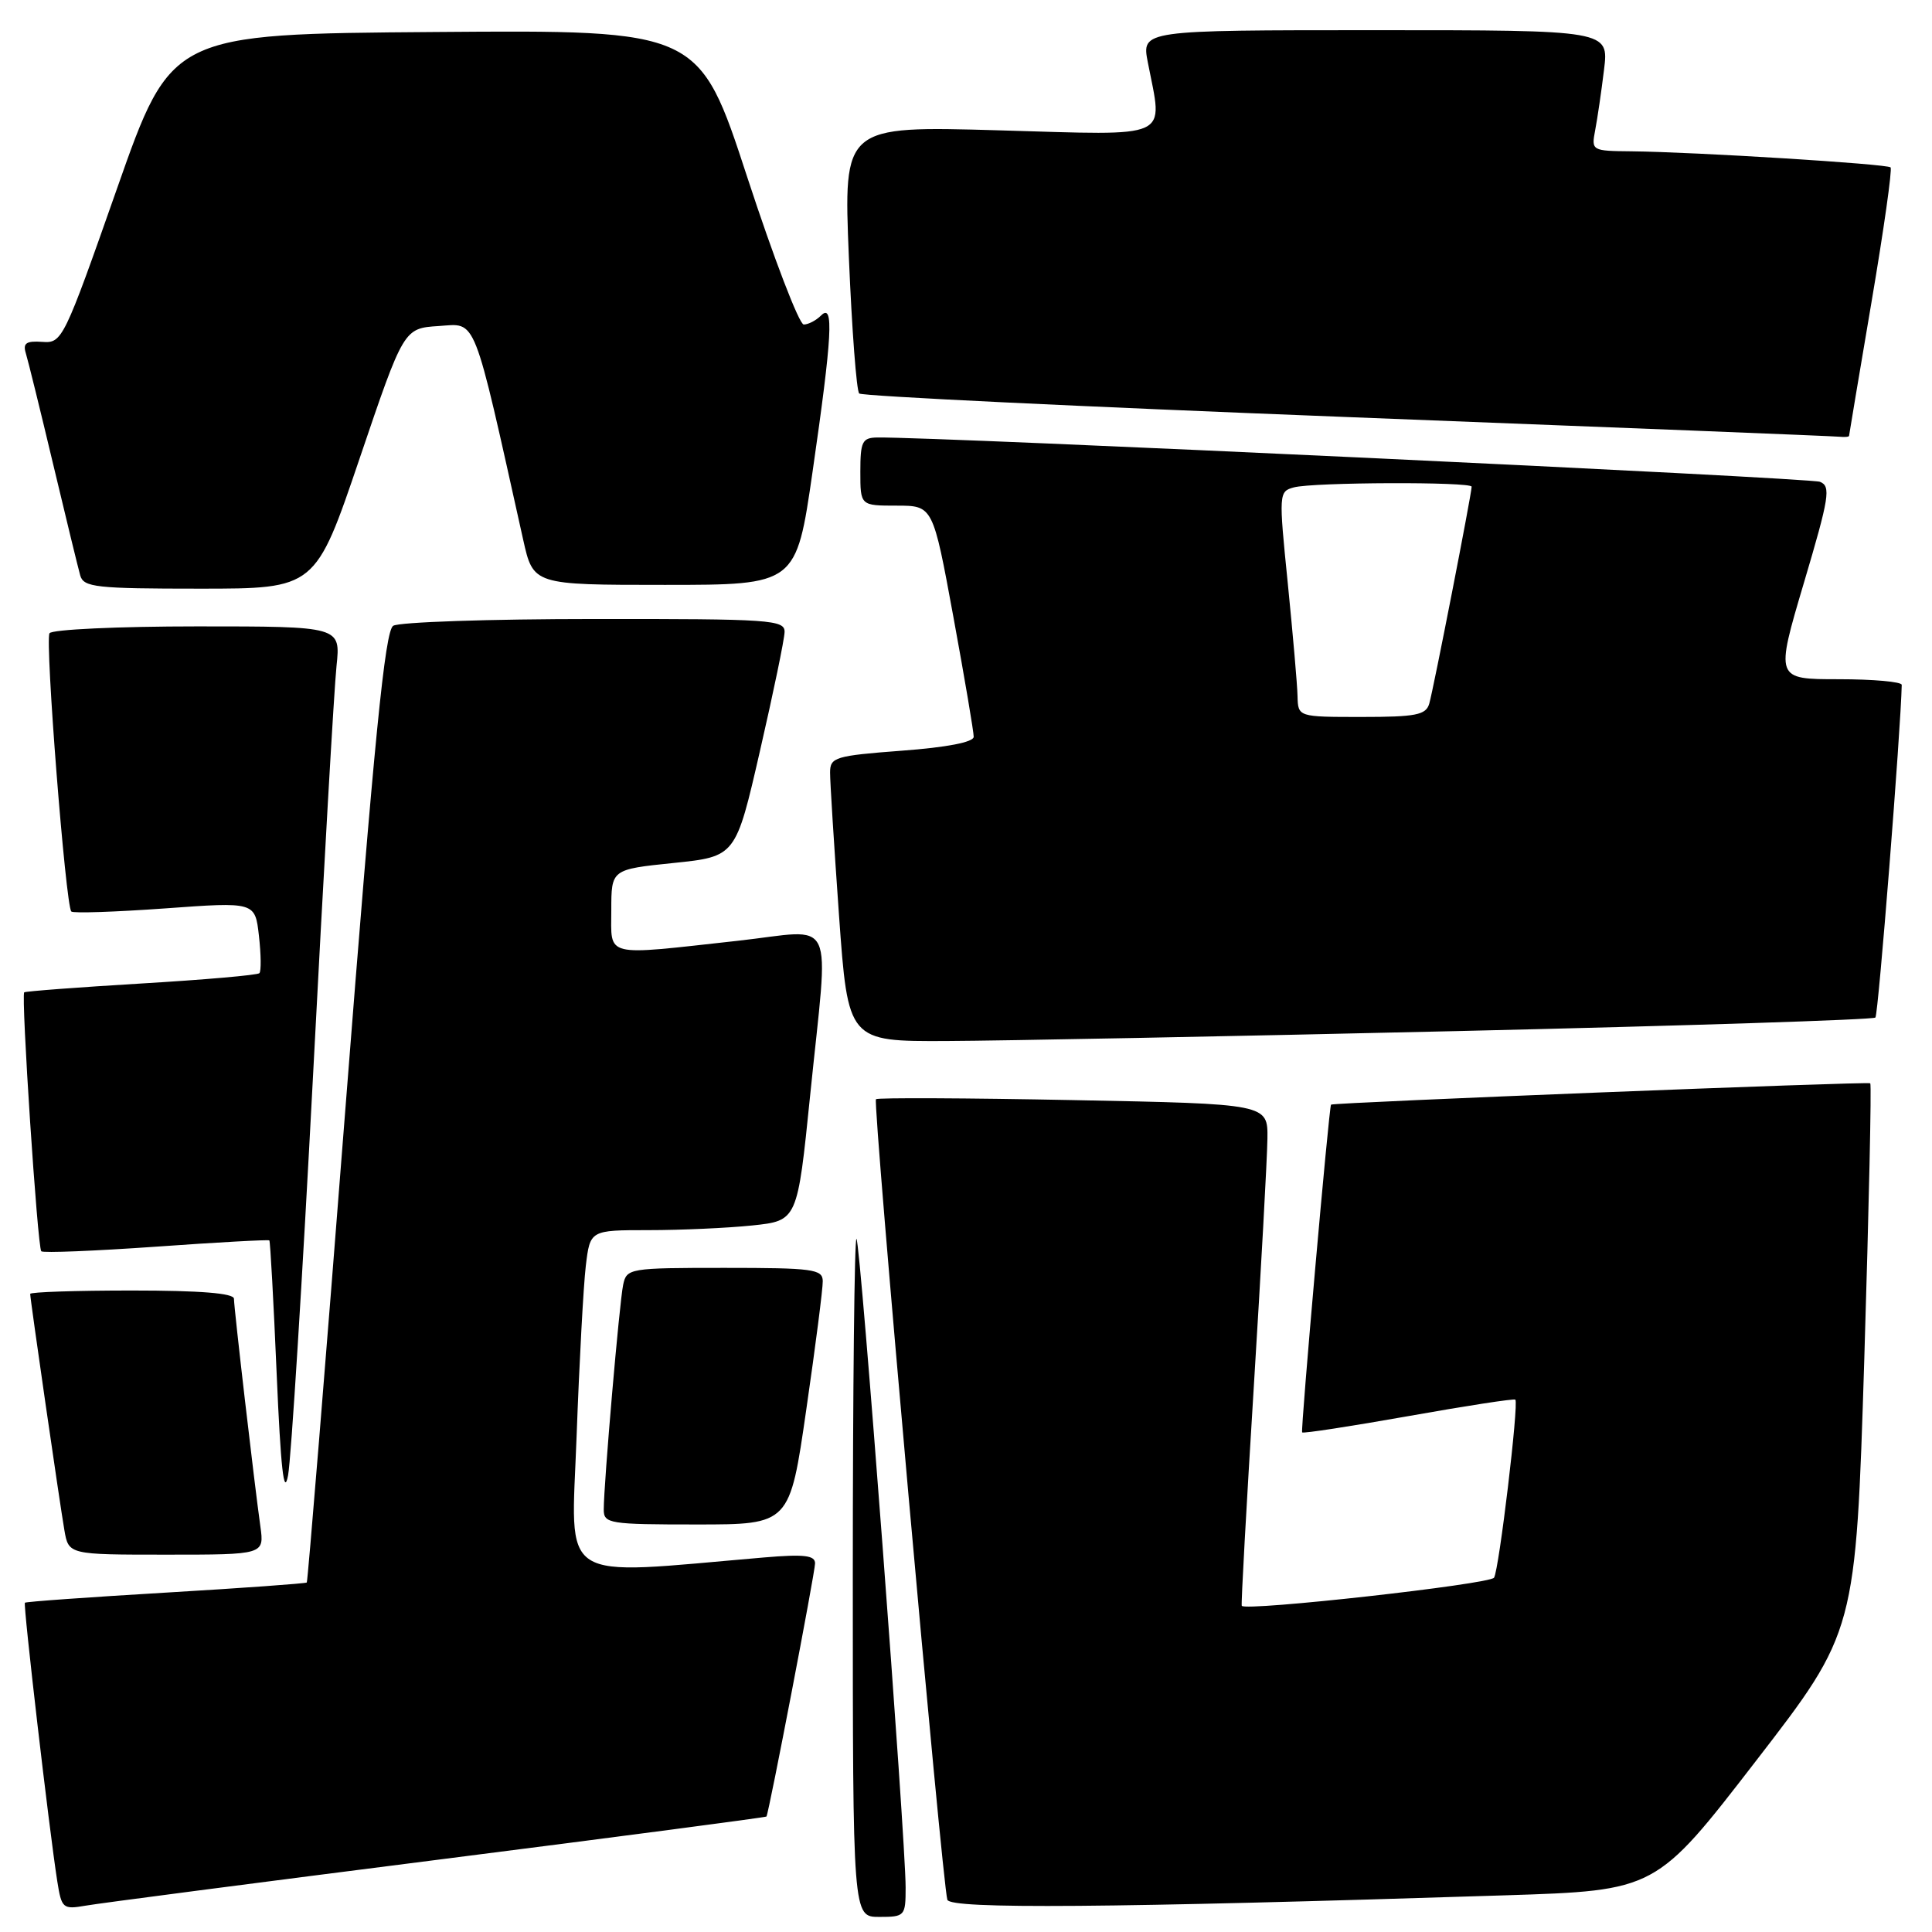 <?xml version="1.0" encoding="UTF-8" standalone="no"?>
<!DOCTYPE svg PUBLIC "-//W3C//DTD SVG 1.1//EN" "http://www.w3.org/Graphics/SVG/1.1/DTD/svg11.dtd" >
<svg xmlns="http://www.w3.org/2000/svg" xmlns:xlink="http://www.w3.org/1999/xlink" version="1.1" viewBox="0 0 256 256">
 <g >
 <path fill="currentColor"
d=" M 120.00 250.10 C 120.00 243.60 114.03 164.69 113.49 164.16 C 113.22 163.89 113.00 183.99 113.00 208.83 C 113.00 254.00 113.00 254.00 116.50 254.00 C 119.90 254.00 120.00 253.89 120.00 250.10 Z  M 57.97 246.43 C 81.88 243.39 101.49 240.81 101.56 240.70 C 101.89 240.18 108.00 208.33 108.00 207.15 C 108.00 206.09 106.54 205.92 101.25 206.37 C 73.52 208.74 75.68 210.13 76.40 190.37 C 76.76 180.54 77.31 170.36 77.62 167.75 C 78.19 163.00 78.19 163.00 85.95 163.00 C 90.21 163.00 96.40 162.72 99.68 162.38 C 105.66 161.75 105.66 161.75 107.35 145.13 C 109.83 120.66 111.02 123.20 97.75 124.66 C 79.80 126.64 81.00 126.93 81.00 120.60 C 81.00 115.20 81.00 115.20 89.24 114.35 C 97.49 113.50 97.49 113.50 100.70 99.50 C 102.47 91.80 103.94 84.71 103.96 83.75 C 104.00 82.13 102.15 82.00 78.75 82.02 C 64.86 82.02 52.87 82.43 52.10 82.92 C 51.01 83.61 49.60 97.83 45.79 146.62 C 43.10 181.17 40.78 209.55 40.65 209.69 C 40.51 209.82 32.11 210.43 21.97 211.03 C 11.84 211.63 3.43 212.23 3.30 212.37 C 3.05 212.62 6.52 242.49 7.59 249.28 C 8.16 252.88 8.33 253.03 11.34 252.51 C 13.08 252.20 34.06 249.47 57.97 246.43 Z  M 199.46 251.14 C 219.42 250.50 219.42 250.50 232.66 233.35 C 245.90 216.20 245.90 216.20 247.03 180.01 C 247.64 160.10 248.00 143.69 247.82 143.54 C 247.52 143.28 176.65 146.09 176.37 146.37 C 176.10 146.63 172.32 189.51 172.54 189.80 C 172.66 189.97 179.01 188.99 186.63 187.64 C 194.26 186.28 200.63 185.30 200.79 185.46 C 201.27 185.93 198.64 207.97 197.97 209.05 C 197.43 209.92 165.04 213.53 164.54 212.78 C 164.43 212.62 165.15 199.68 166.12 184.00 C 167.09 168.32 167.91 153.42 167.94 150.89 C 168.00 146.27 168.00 146.27 142.25 145.77 C 128.09 145.49 116.30 145.44 116.07 145.65 C 115.61 146.05 124.85 249.59 125.53 251.73 C 125.93 252.98 146.88 252.82 199.46 251.14 Z  M 34.50 202.25 C 33.68 196.39 31.00 173.30 31.00 172.09 C 31.00 171.36 26.55 171.00 17.50 171.00 C 10.07 171.00 4.00 171.20 4.00 171.45 C 4.00 172.15 7.91 199.16 8.53 202.75 C 9.09 206.00 9.09 206.00 22.06 206.00 C 35.02 206.00 35.02 206.00 34.50 202.25 Z  M 106.84 186.75 C 108.06 178.36 109.04 170.71 109.02 169.75 C 109.00 168.17 107.71 168.00 96.02 168.00 C 83.36 168.00 83.03 168.06 82.57 170.25 C 82.07 172.62 80.00 196.63 80.00 200.02 C 80.00 201.89 80.71 202.00 92.32 202.00 C 104.64 202.00 104.64 202.00 106.84 186.75 Z  M 41.48 142.50 C 42.88 115.55 44.28 91.14 44.59 88.25 C 45.14 83.00 45.14 83.00 26.13 83.00 C 15.67 83.00 6.86 83.41 6.56 83.91 C 5.94 84.90 8.70 120.03 9.45 120.78 C 9.70 121.03 15.28 120.84 21.85 120.37 C 33.80 119.50 33.80 119.50 34.31 124.00 C 34.59 126.47 34.62 128.70 34.37 128.95 C 34.12 129.21 27.08 129.82 18.71 130.32 C 10.35 130.82 3.37 131.35 3.21 131.49 C 2.77 131.88 4.97 165.30 5.47 165.80 C 5.71 166.04 12.56 165.76 20.69 165.19 C 28.82 164.61 35.57 164.24 35.69 164.36 C 35.81 164.48 36.25 172.43 36.66 182.04 C 37.20 194.60 37.62 198.38 38.17 195.50 C 38.58 193.30 40.07 169.45 41.48 142.50 Z  M 193.24 136.62 C 223.35 135.92 248.22 135.12 248.50 134.83 C 248.89 134.45 251.87 96.66 251.99 90.75 C 251.99 90.34 248.23 90.00 243.62 90.00 C 235.24 90.00 235.24 90.00 239.02 77.25 C 242.40 65.86 242.63 64.43 241.15 63.84 C 239.81 63.31 123.95 57.86 116.25 57.97 C 114.25 58.00 114.00 58.51 114.00 62.50 C 114.00 67.00 114.00 67.00 118.81 67.00 C 123.62 67.00 123.62 67.00 126.33 81.75 C 127.82 89.86 129.03 97.01 129.02 97.63 C 129.01 98.34 125.46 99.03 119.50 99.47 C 110.66 100.14 110.00 100.34 109.99 102.34 C 109.98 103.53 110.52 112.04 111.17 121.25 C 112.37 138.00 112.37 138.00 125.44 137.94 C 132.62 137.91 163.13 137.32 193.24 136.62 Z  M 47.65 60.75 C 53.50 43.50 53.50 43.50 58.14 43.20 C 63.22 42.87 62.59 41.27 69.32 71.50 C 70.66 77.50 70.66 77.50 88.08 77.50 C 105.50 77.50 105.50 77.50 107.67 62.50 C 110.27 44.52 110.52 40.08 108.80 41.80 C 108.14 42.46 107.11 43.00 106.50 43.00 C 105.90 43.00 102.53 34.22 99.02 23.49 C 92.64 3.97 92.64 3.97 57.67 4.24 C 22.70 4.50 22.70 4.50 15.50 25.00 C 8.45 45.06 8.24 45.50 5.60 45.30 C 3.48 45.15 3.01 45.47 3.42 46.80 C 3.71 47.74 5.34 54.35 7.04 61.50 C 8.74 68.65 10.36 75.29 10.63 76.25 C 11.08 77.82 12.72 78.00 26.47 78.00 C 41.80 78.00 41.80 78.00 47.65 60.75 Z  M 245.01 57.75 C 245.02 57.61 246.35 49.65 247.98 40.05 C 249.61 30.45 250.75 22.41 250.51 22.18 C 250.05 21.72 224.61 20.14 216.17 20.05 C 210.91 20.00 210.85 19.97 211.37 17.25 C 211.66 15.74 212.19 12.14 212.54 9.25 C 213.19 4.00 213.19 4.00 182.23 4.00 C 151.27 4.00 151.27 4.00 152.09 8.25 C 154.10 18.62 155.61 17.93 132.38 17.27 C 111.76 16.68 111.76 16.68 112.48 34.09 C 112.88 43.67 113.49 51.79 113.85 52.14 C 114.21 52.49 143.30 53.89 178.50 55.26 C 213.70 56.62 243.06 57.79 243.75 57.87 C 244.44 57.94 245.01 57.89 245.01 57.75 Z  M 171.93 92.25 C 171.90 90.74 171.31 84.02 170.64 77.31 C 169.43 65.36 169.45 65.12 171.45 64.58 C 174.00 63.89 195.00 63.82 195.00 64.49 C 195.00 65.41 189.91 91.48 189.38 93.25 C 188.94 94.74 187.60 95.00 180.43 95.00 C 172.00 95.00 172.00 95.00 171.93 92.25 Z "/>
</g>
</svg>